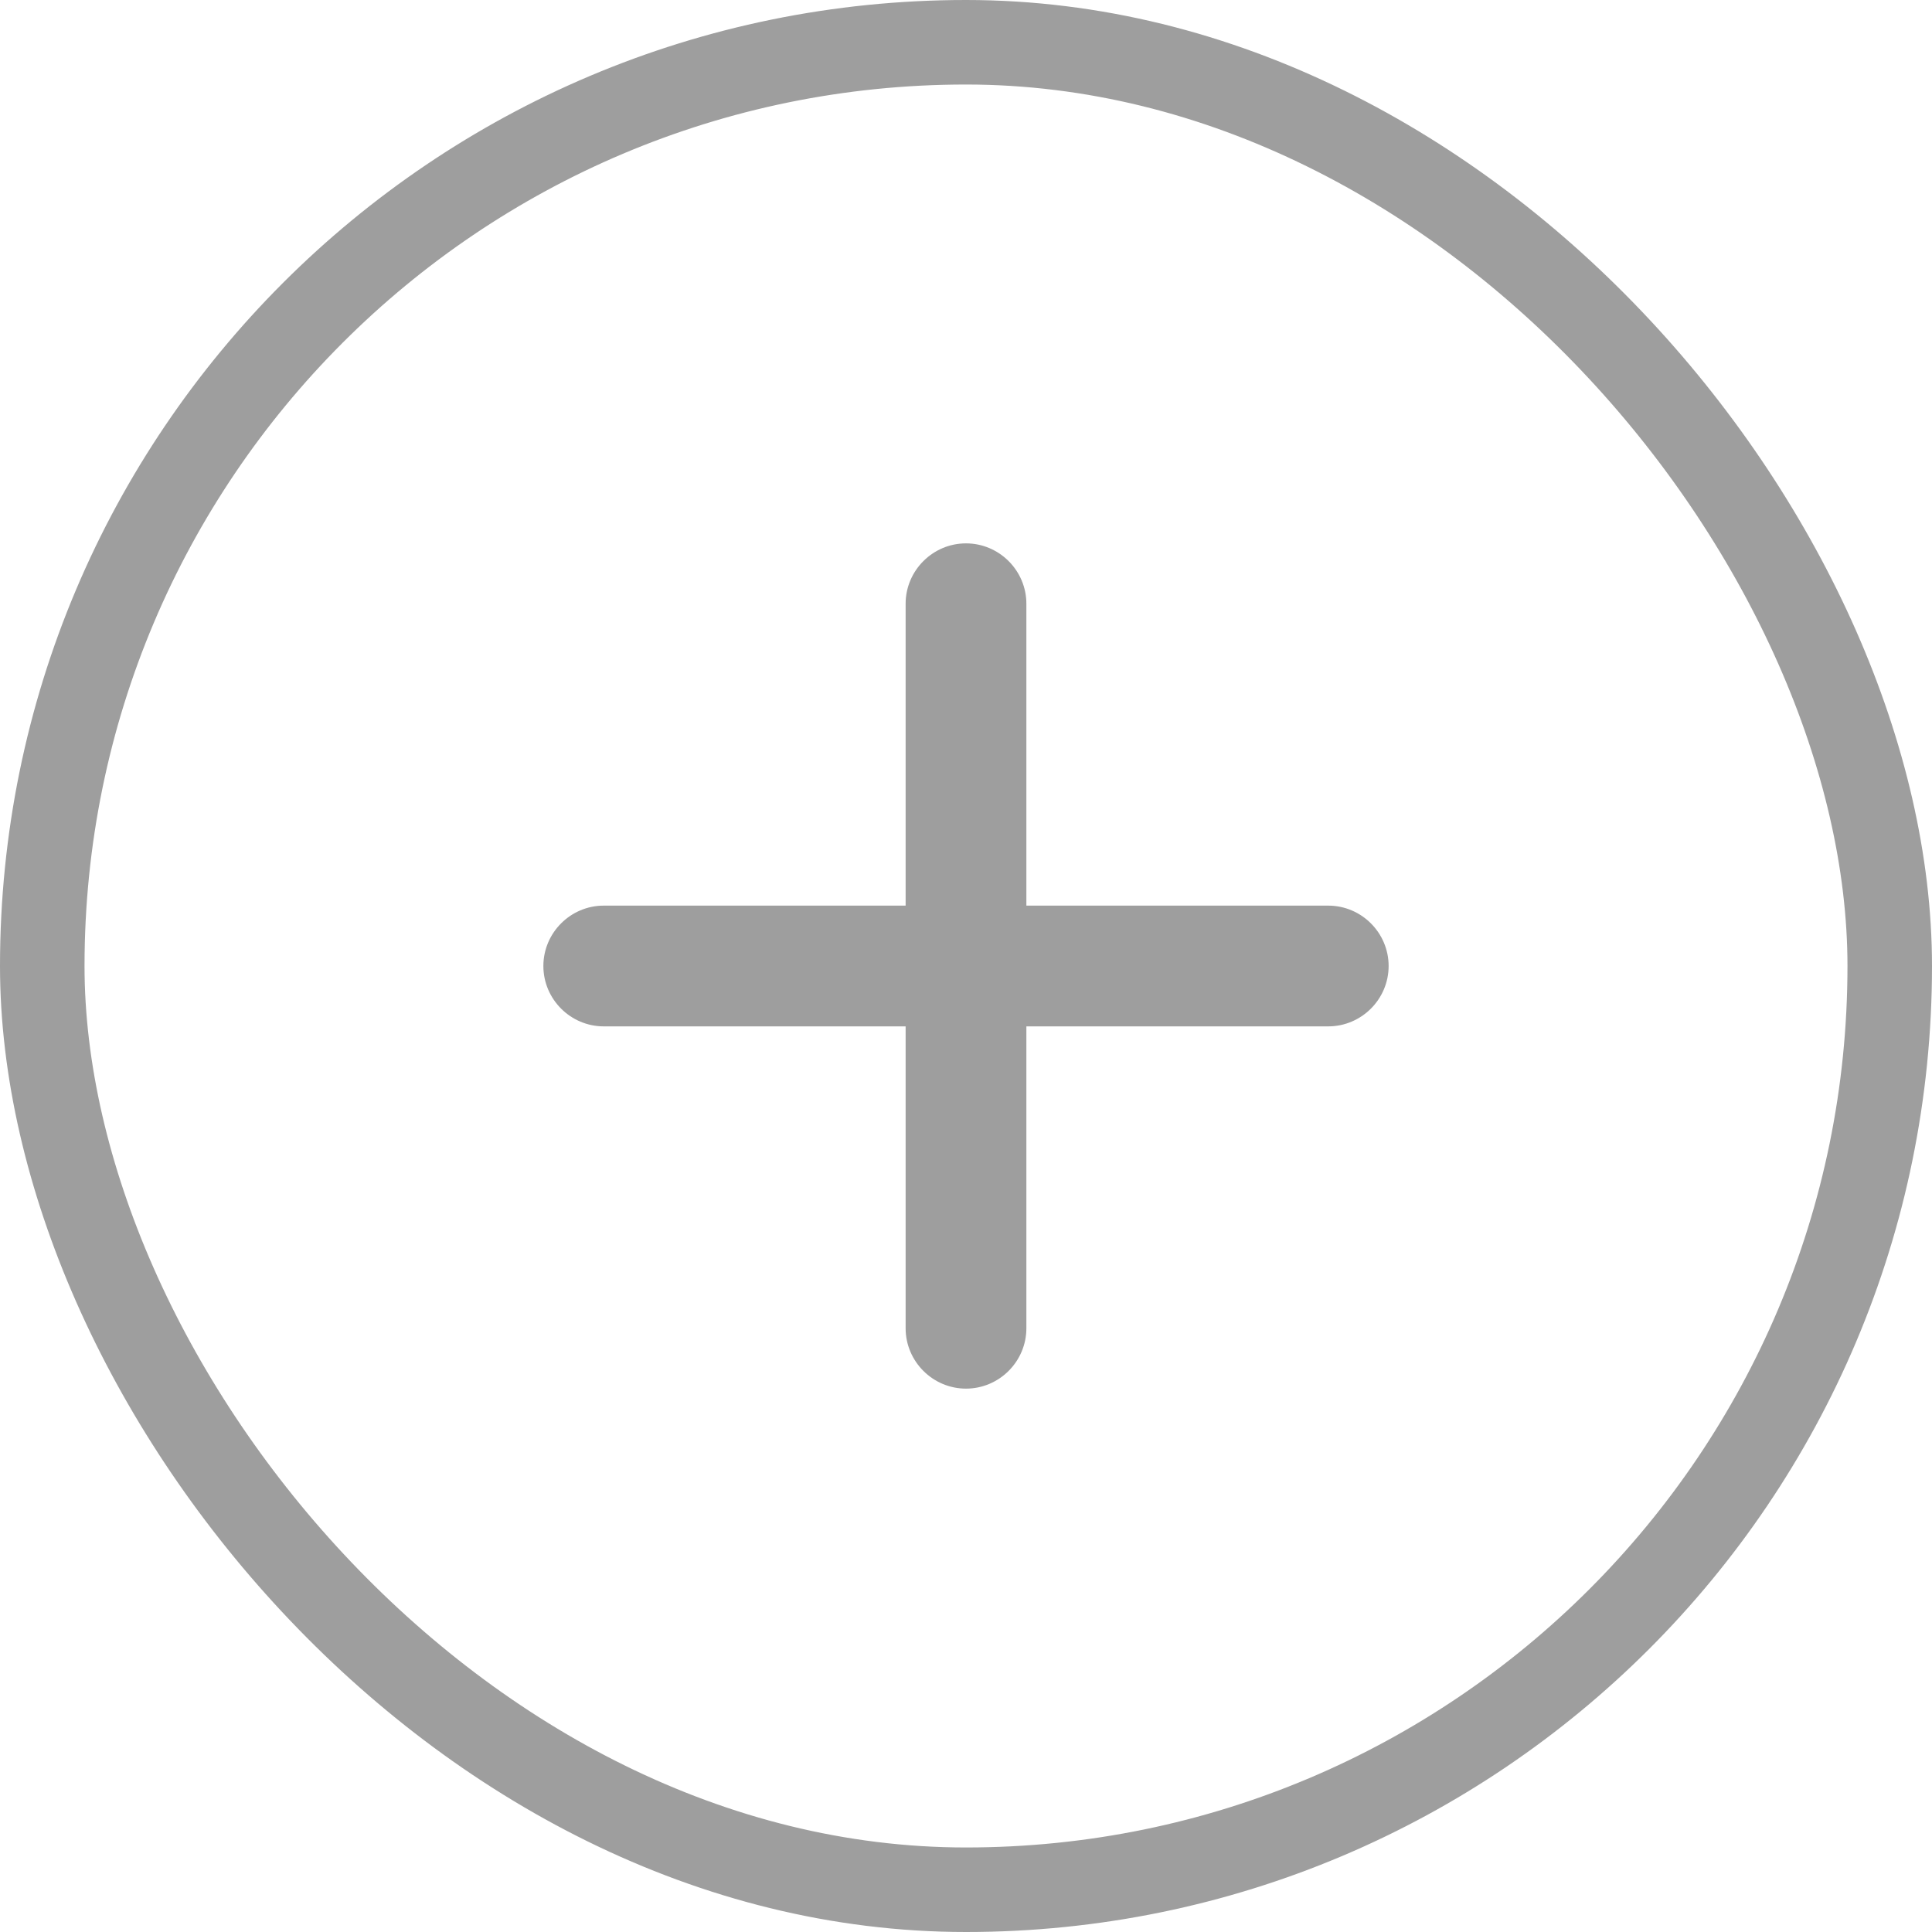 <svg width="32" height="32" viewBox="0 0 32 32" fill="none" xmlns="http://www.w3.org/2000/svg">
<rect x="0.7" y="0.7" width="30.6" height="30.6" rx="15.3" stroke="#9E9E9E" stroke-width="1.4"/>
<path d="M22 17H17V22C17 22.55 16.55 23 16 23C15.45 23 15 22.55 15 22V17H10C9.45 17 9 16.55 9 16C9 15.45 9.45 15 10 15H15V10C15 9.45 15.45 9 16 9C16.55 9 17 9.45 17 10V15H22C22.55 15 23 15.45 23 16C23 16.55 22.55 17 22 17Z" fill="#9E9E9E"/>
</svg>
